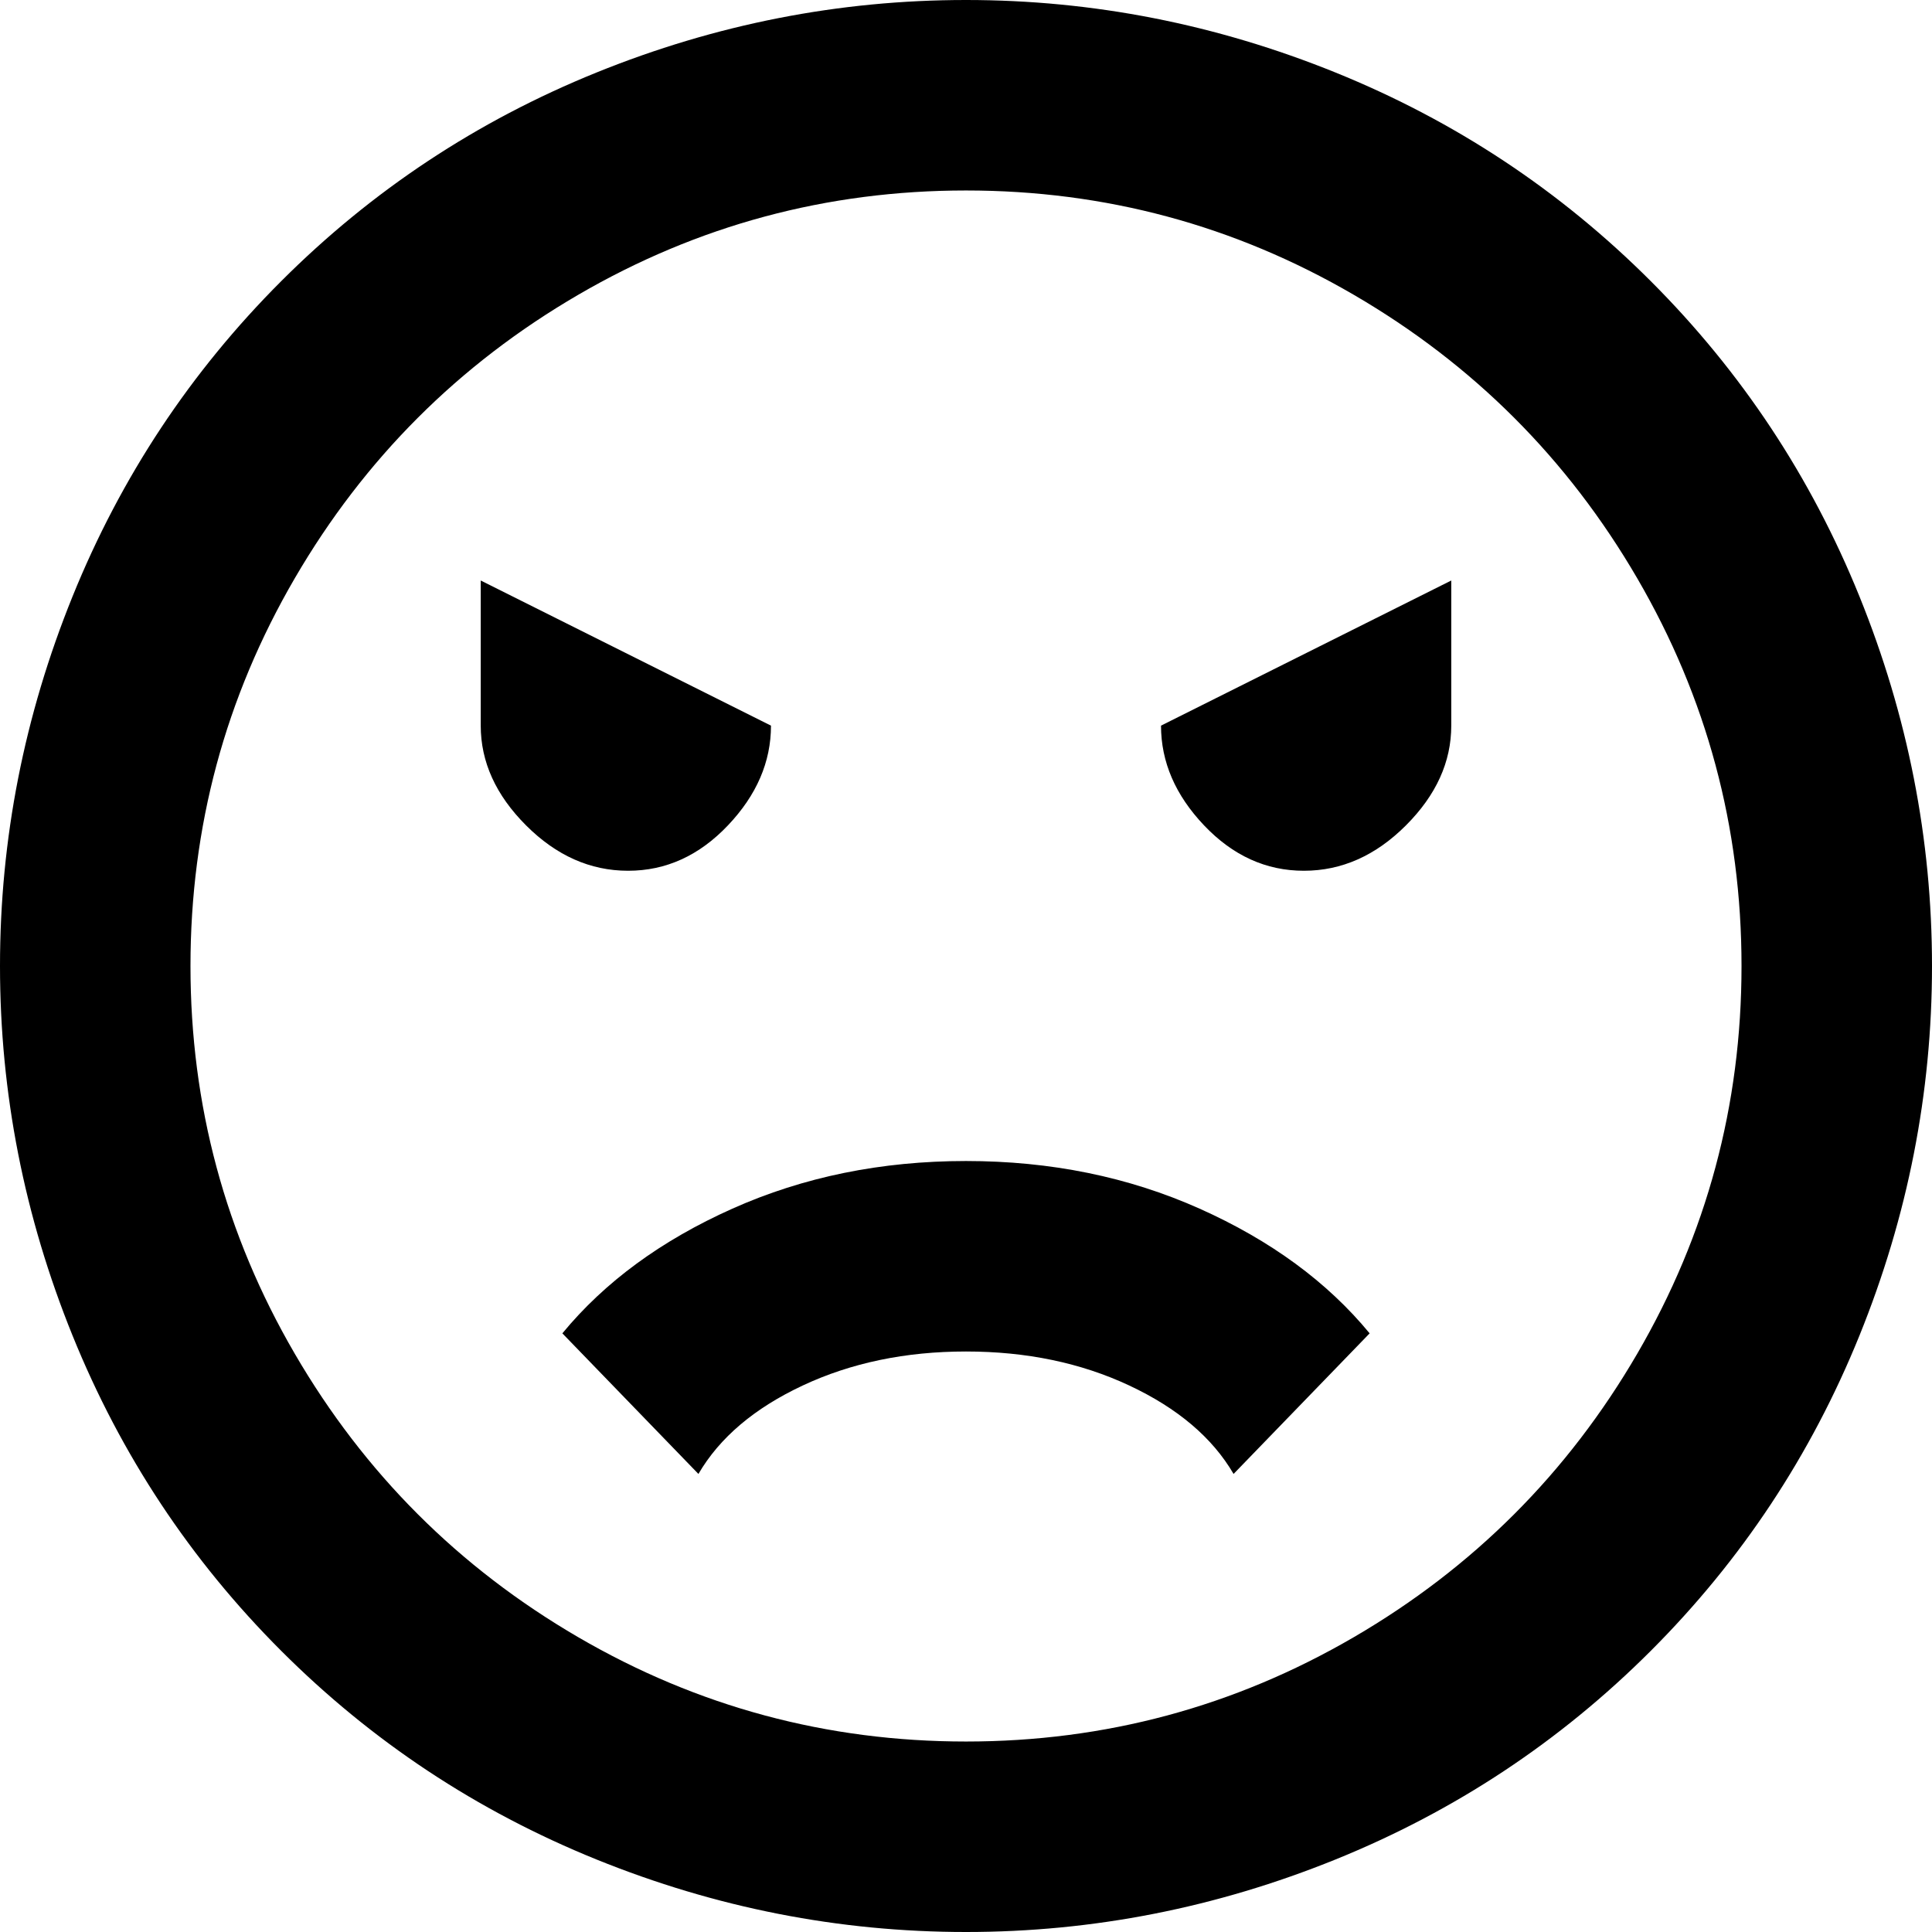 <svg xmlns="http://www.w3.org/2000/svg" viewBox="43 -21 426 426">
      <g transform="scale(1 -1) translate(0 -384)">
        <path d="M256 405Q214 405 174.5 389.0Q135 373 105.0 343.0Q75 313 59.0 273.5Q43 234 43.0 192.0Q43 150 59.0 110.5Q75 71 105.0 41.0Q135 11 174.5 -5.0Q214 -21 256.0 -21.0Q298 -21 337.5 -5.0Q377 11 407.0 41.0Q437 71 453.0 110.5Q469 150 469.0 192.0Q469 234 453.0 273.5Q437 313 407.0 343.0Q377 373 337.5 389.0Q298 405 256 405ZM256 21Q210 21 170.5 44.0Q131 67 108.0 106.5Q85 146 85.0 192.0Q85 238 108.0 277.5Q131 317 170.5 340.0Q210 363 256.0 363.0Q302 363 341.5 340.0Q381 317 404.0 277.5Q427 238 427.0 192.0Q427 146 404.0 106.5Q381 67 341.5 44.0Q302 21 256 21ZM256 149Q284 149 307.5 138.5Q331 128 345 111L315 80Q308 92 292.0 99.5Q276 107 256.0 107.0Q236 107 220.0 99.5Q204 92 197 80L167 111Q181 128 204.5 138.5Q228 149 256 149ZM213 245Q213 233 203.5 223.0Q194 213 181.5 213.0Q169 213 159.0 223.0Q149 233 149 245V277ZM363 245Q363 233 353.0 223.0Q343 213 330.5 213.0Q318 213 308.5 223.0Q299 233 299 245L363 277Z" />
      </g>
    </svg>